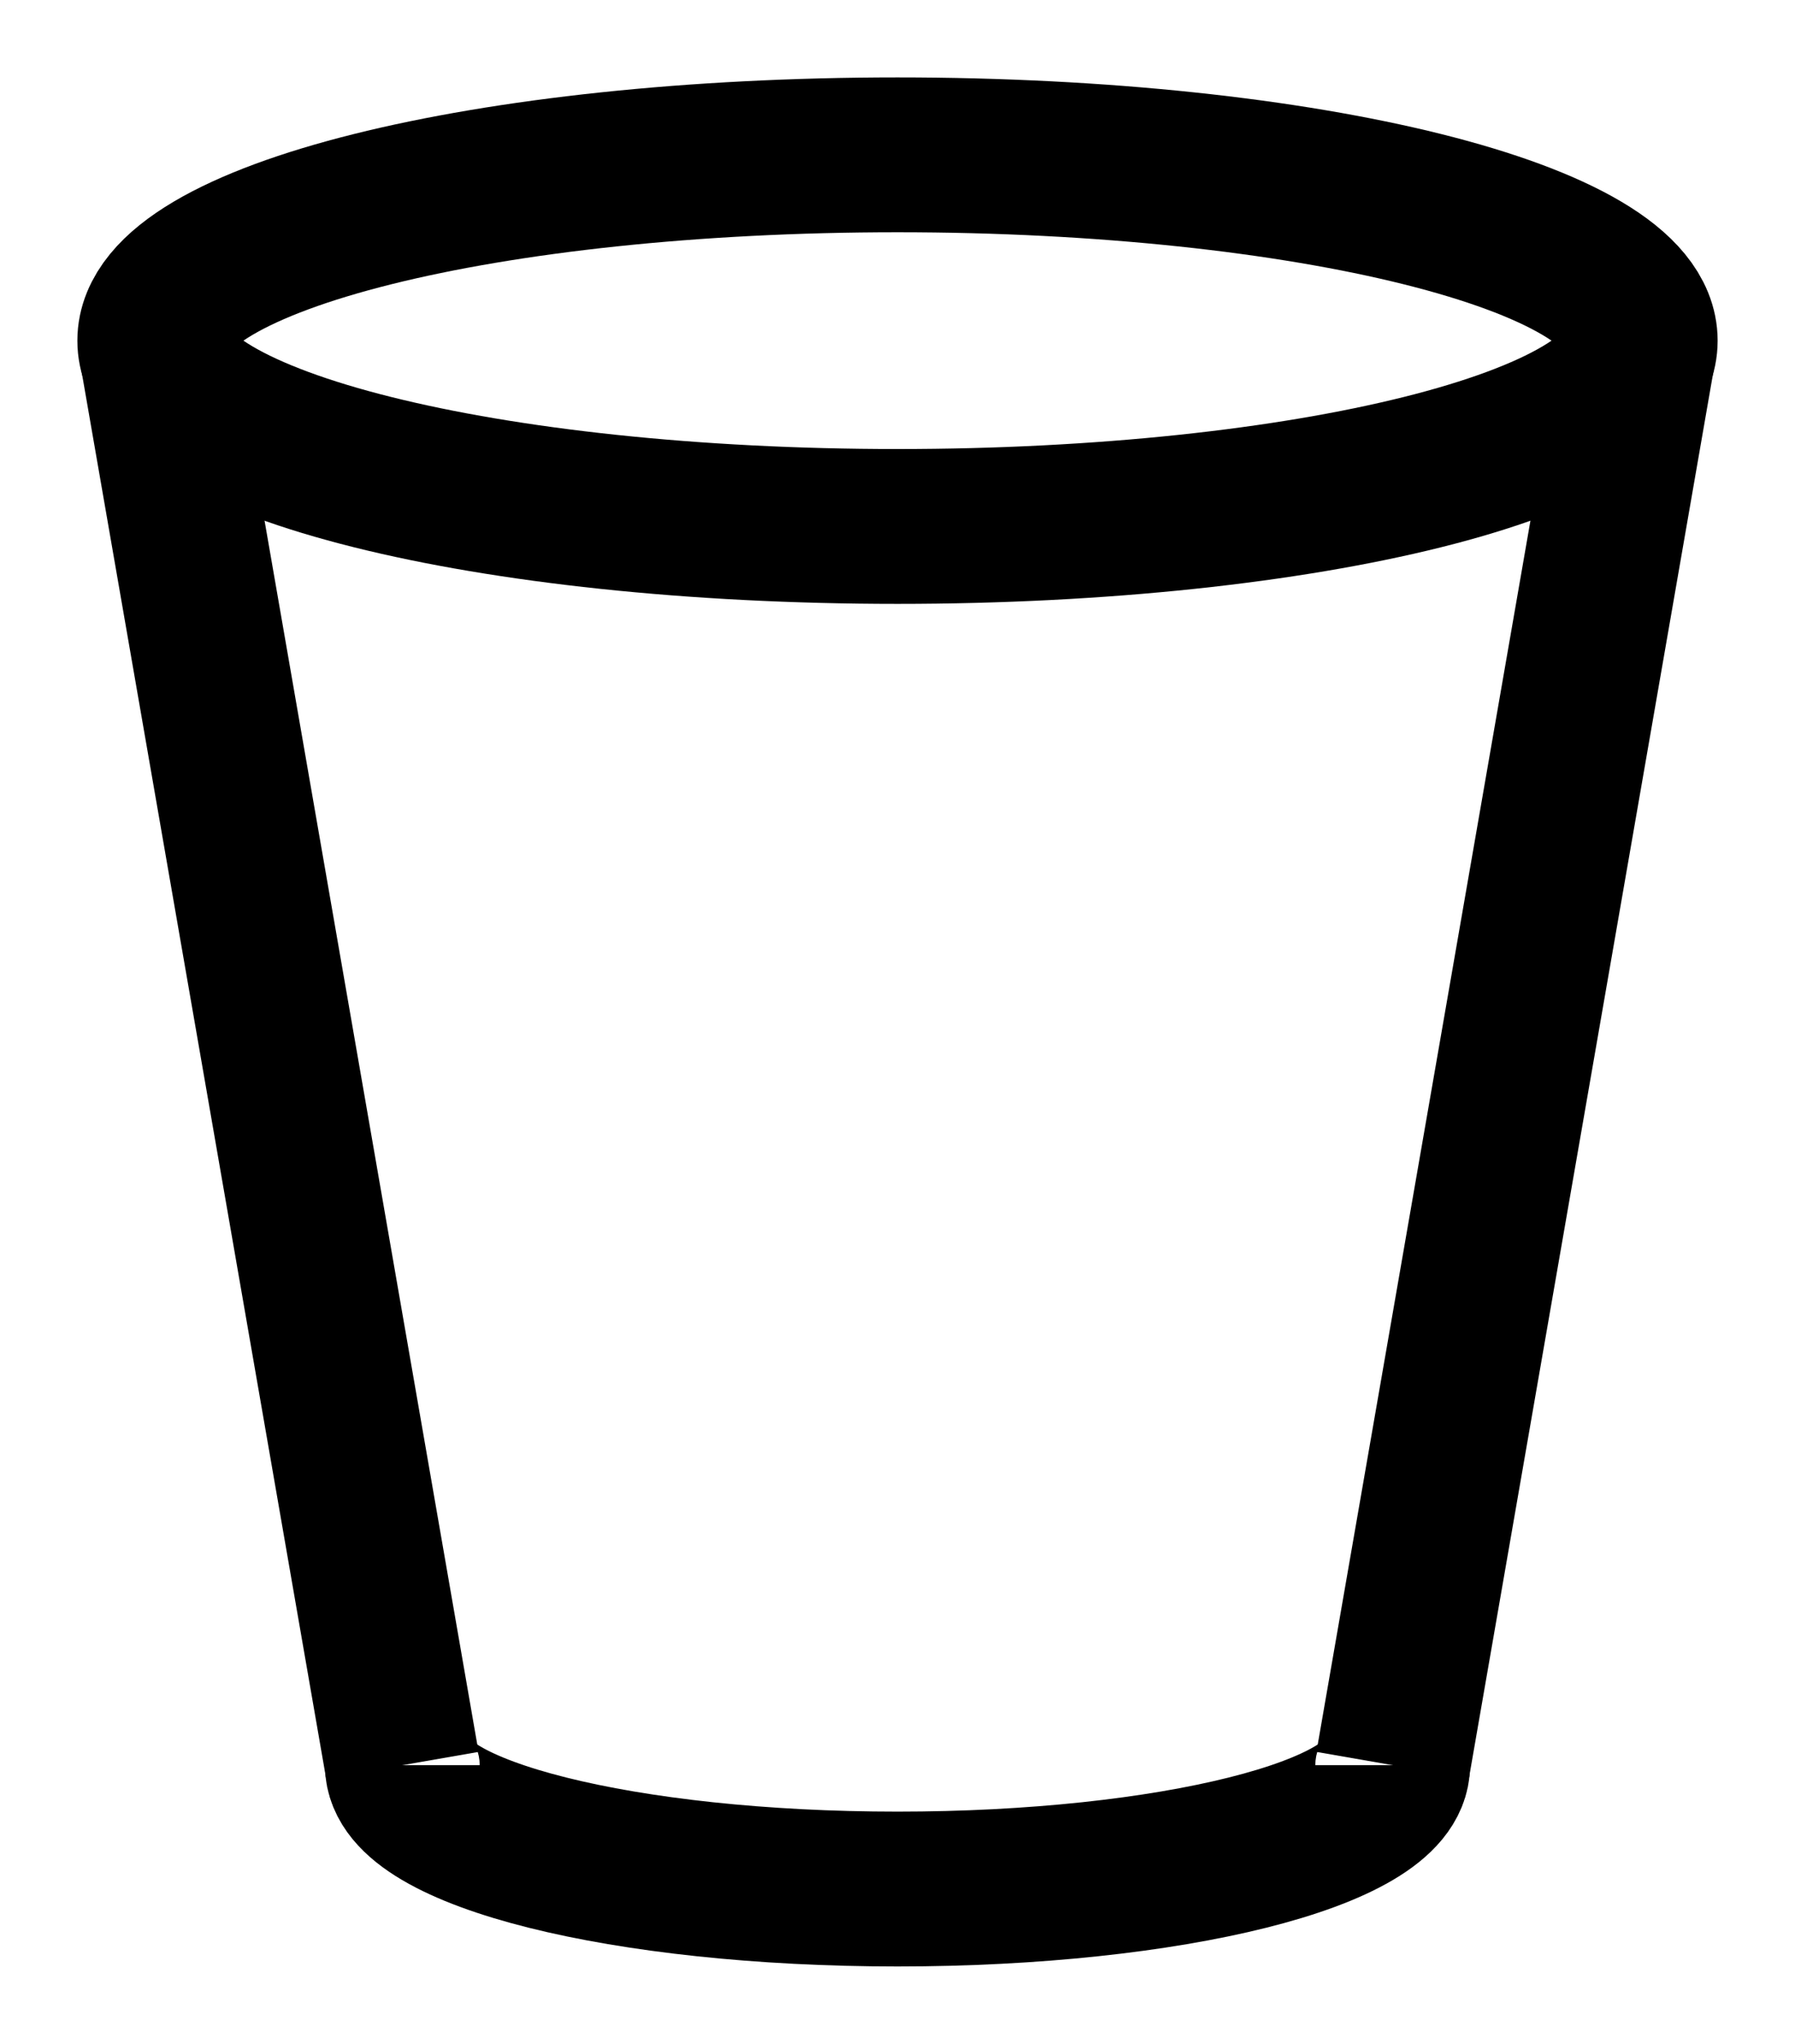 <?xml version="1.0"?><svg fill="transparent" viewBox="-72.5 -82.5 145 165" width="145px" height="165px" xmlns="http://www.w3.org/2000/svg"><path stroke="black" fill="none" stroke-width="12.5" stroke-linejoin="miter" d="M 60 -55 L 40 60"/><path stroke="black" fill="none" stroke-width="12.5" stroke-linejoin="miter" d="M -60 -55 L -40 60"/><path stroke="black" fill="none" stroke-width="12.5" d="M 60 -55 C  60 -63.3,  33.1 -70,  0 -70 C  -33.1 -70,  -60 -63.3,  -60 -55 C  -60 -46.7,  -33.1 -40,  0 -40 C  33.1 -40,  60 -46.7,  60 -55 "/><path stroke="black" fill="none" stroke-width="12.5" d="M 40 60 C  40 65.5,  22.05 70,  0 70 C  -22.05 70,  -40 65.5,  -40 60 "/></svg>